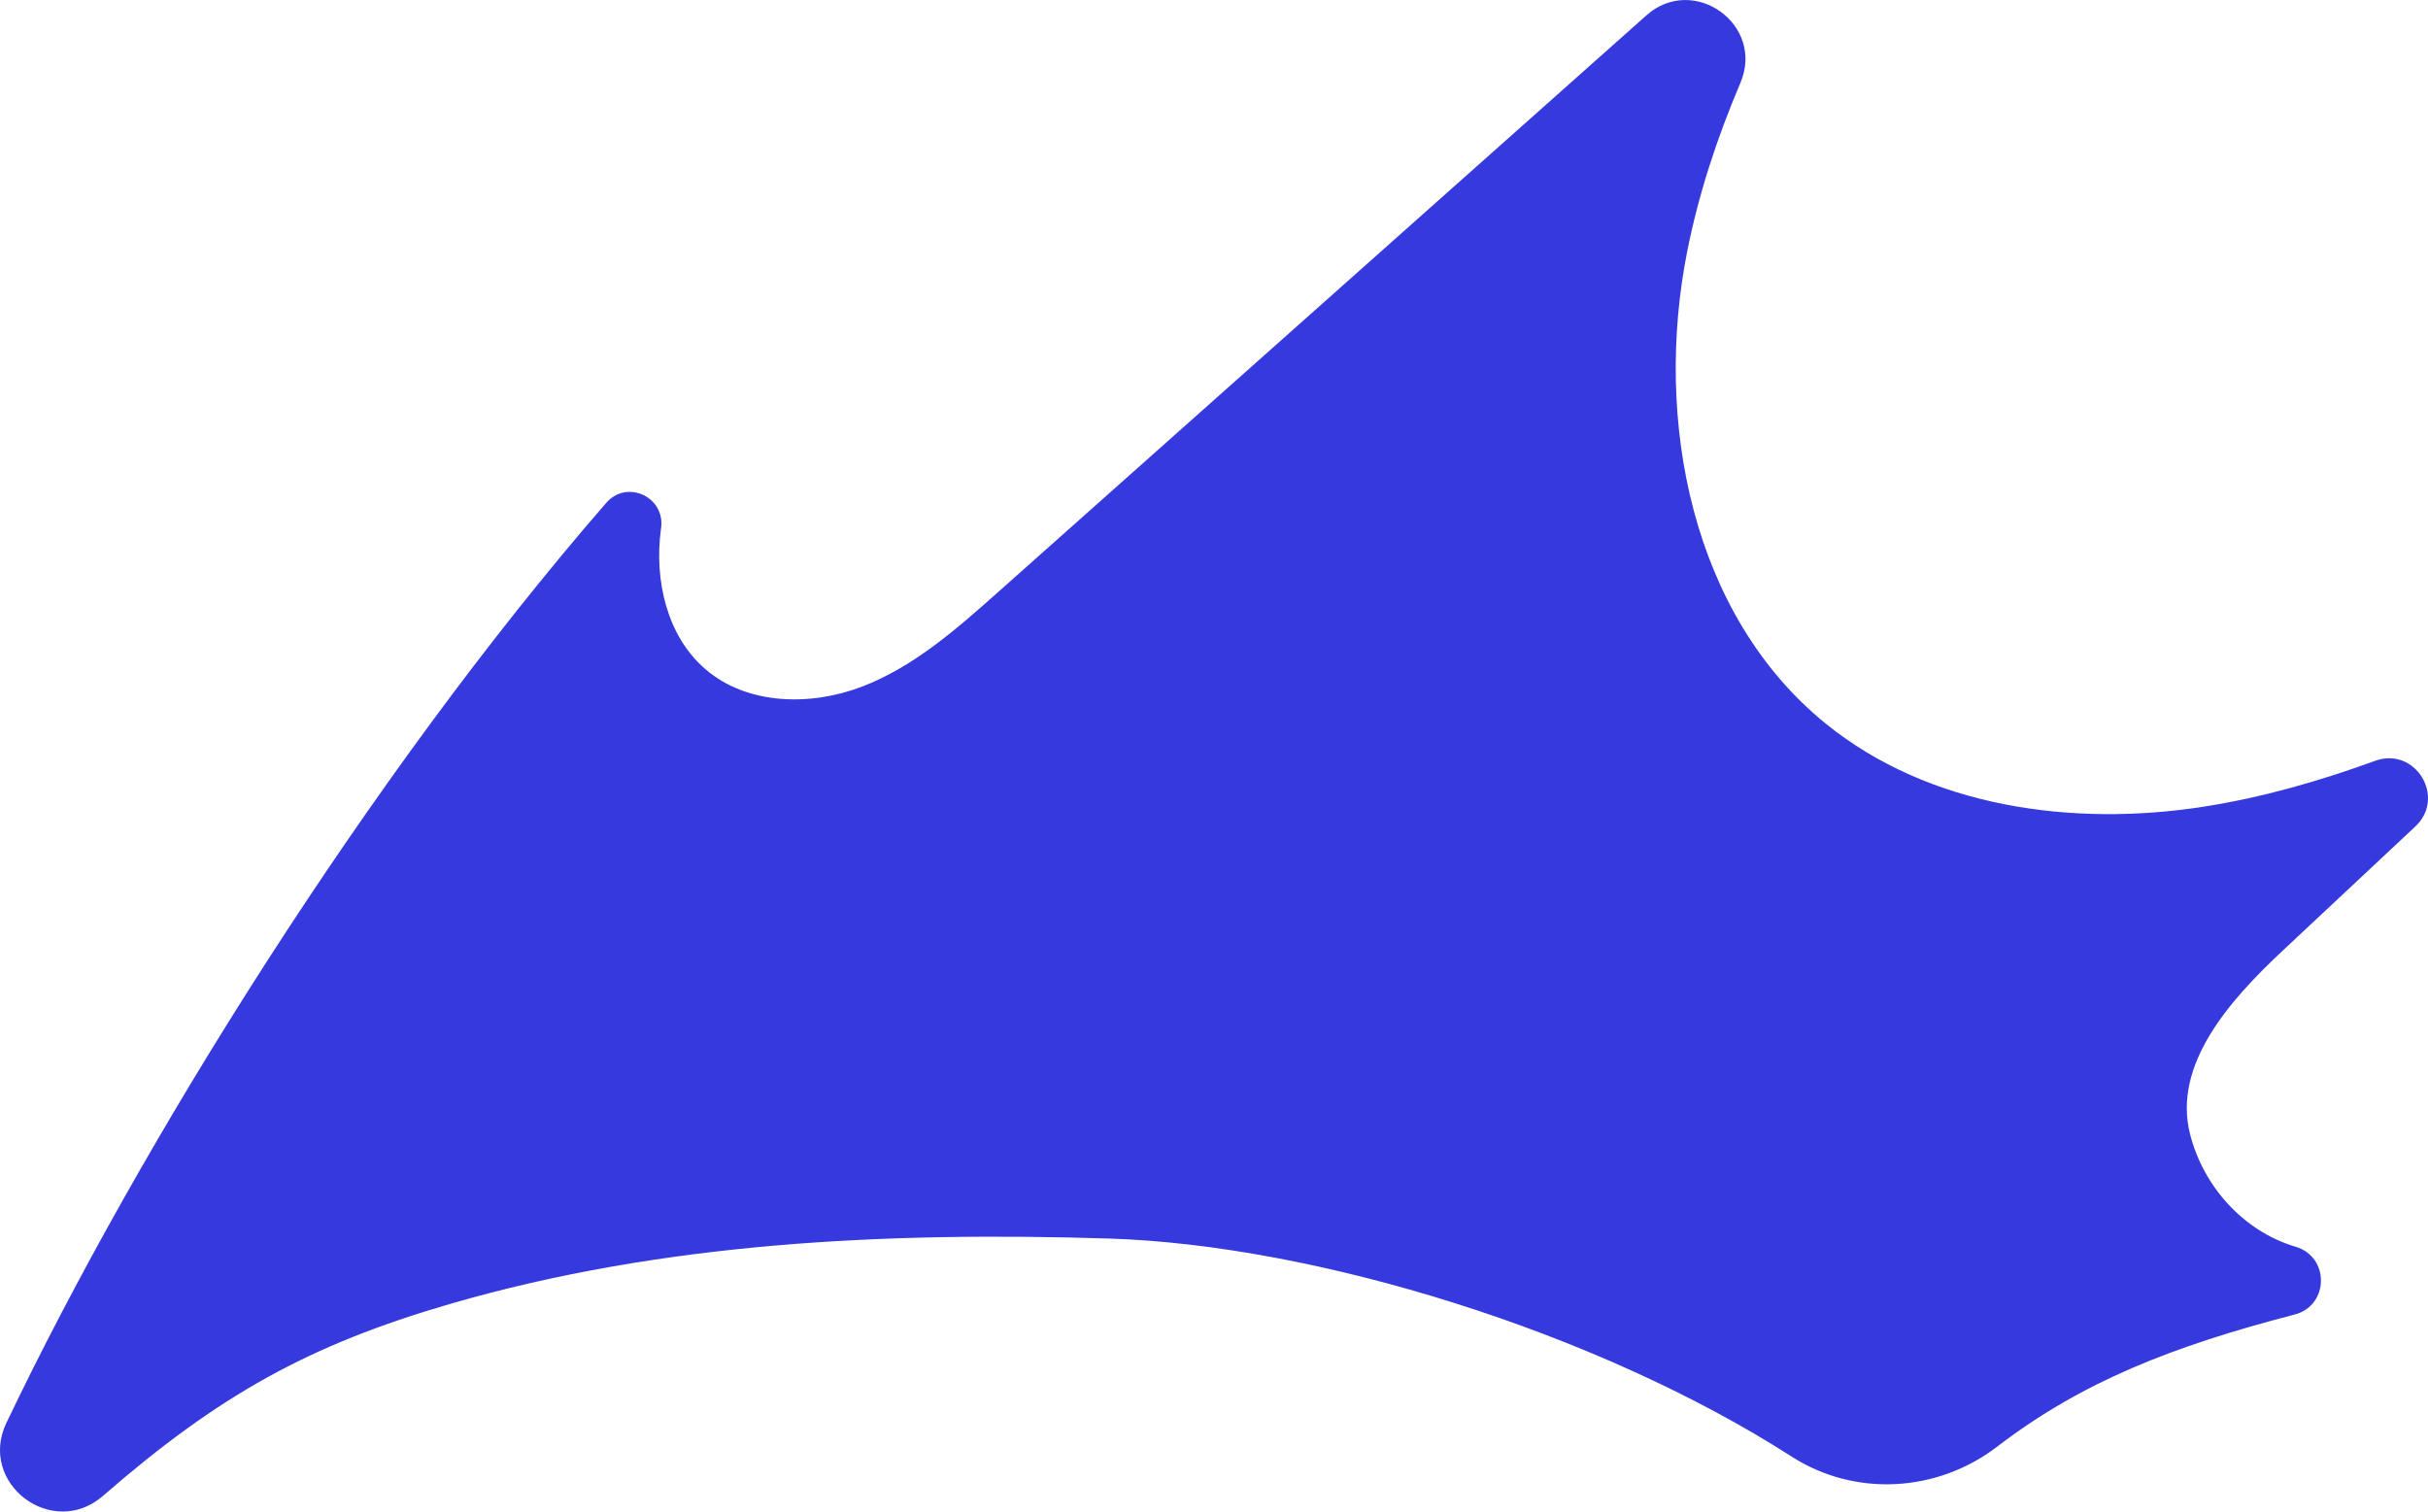 <?xml version="1.0" encoding="UTF-8"?><svg id="Layer_2" xmlns="http://www.w3.org/2000/svg" viewBox="0 0 541.88 337.38"><defs><style>.cls-1{fill:#3639de;stroke-width:0px;}</style></defs><g id="_4"><path class="cls-1" d="M1.44,317.57c29.58-62,80.92-144.37,133.85-205.32,4.62-5.32,13.21-1.34,12.25,5.64-.02.11-.03.23-.05.34-1.48,11.26,1.33,23.74,9.95,31.14,9.36,8.04,23.51,8.29,35.02,3.86,11.51-4.44,21-12.8,30.21-21L367.43,3.44c10.54-9.38,26.51,2.05,21,15.04-5.16,12.15-9.31,24.67-11.89,37.68-7.47,37.74,1.05,81.13,30.93,105.36,23.06,18.7,55.14,23.12,84.48,18.51,13.05-2.05,25.71-5.69,38.12-10.21,8.96-3.26,15.94,8.13,8.98,14.65l-29.72,27.83c-11.72,10.98-24.53,25.36-20.54,40.91,2.97,11.58,11.79,21.45,23.22,24.97.12.04.25.08.37.11,7.61,2.31,7.43,13.12-.28,15.12-27.17,7.06-47.42,14.96-66.37,29.48-13.37,10.24-31.7,11.31-45.88,2.22-43.54-27.93-106.33-47.25-152.49-48.67-49.36-1.52-99.39.8-146.82,14.57-31.68,9.2-51.81,20.48-77.54,42.86-11.31,9.84-28.02-2.77-21.57-16.3Z"/></g></svg>